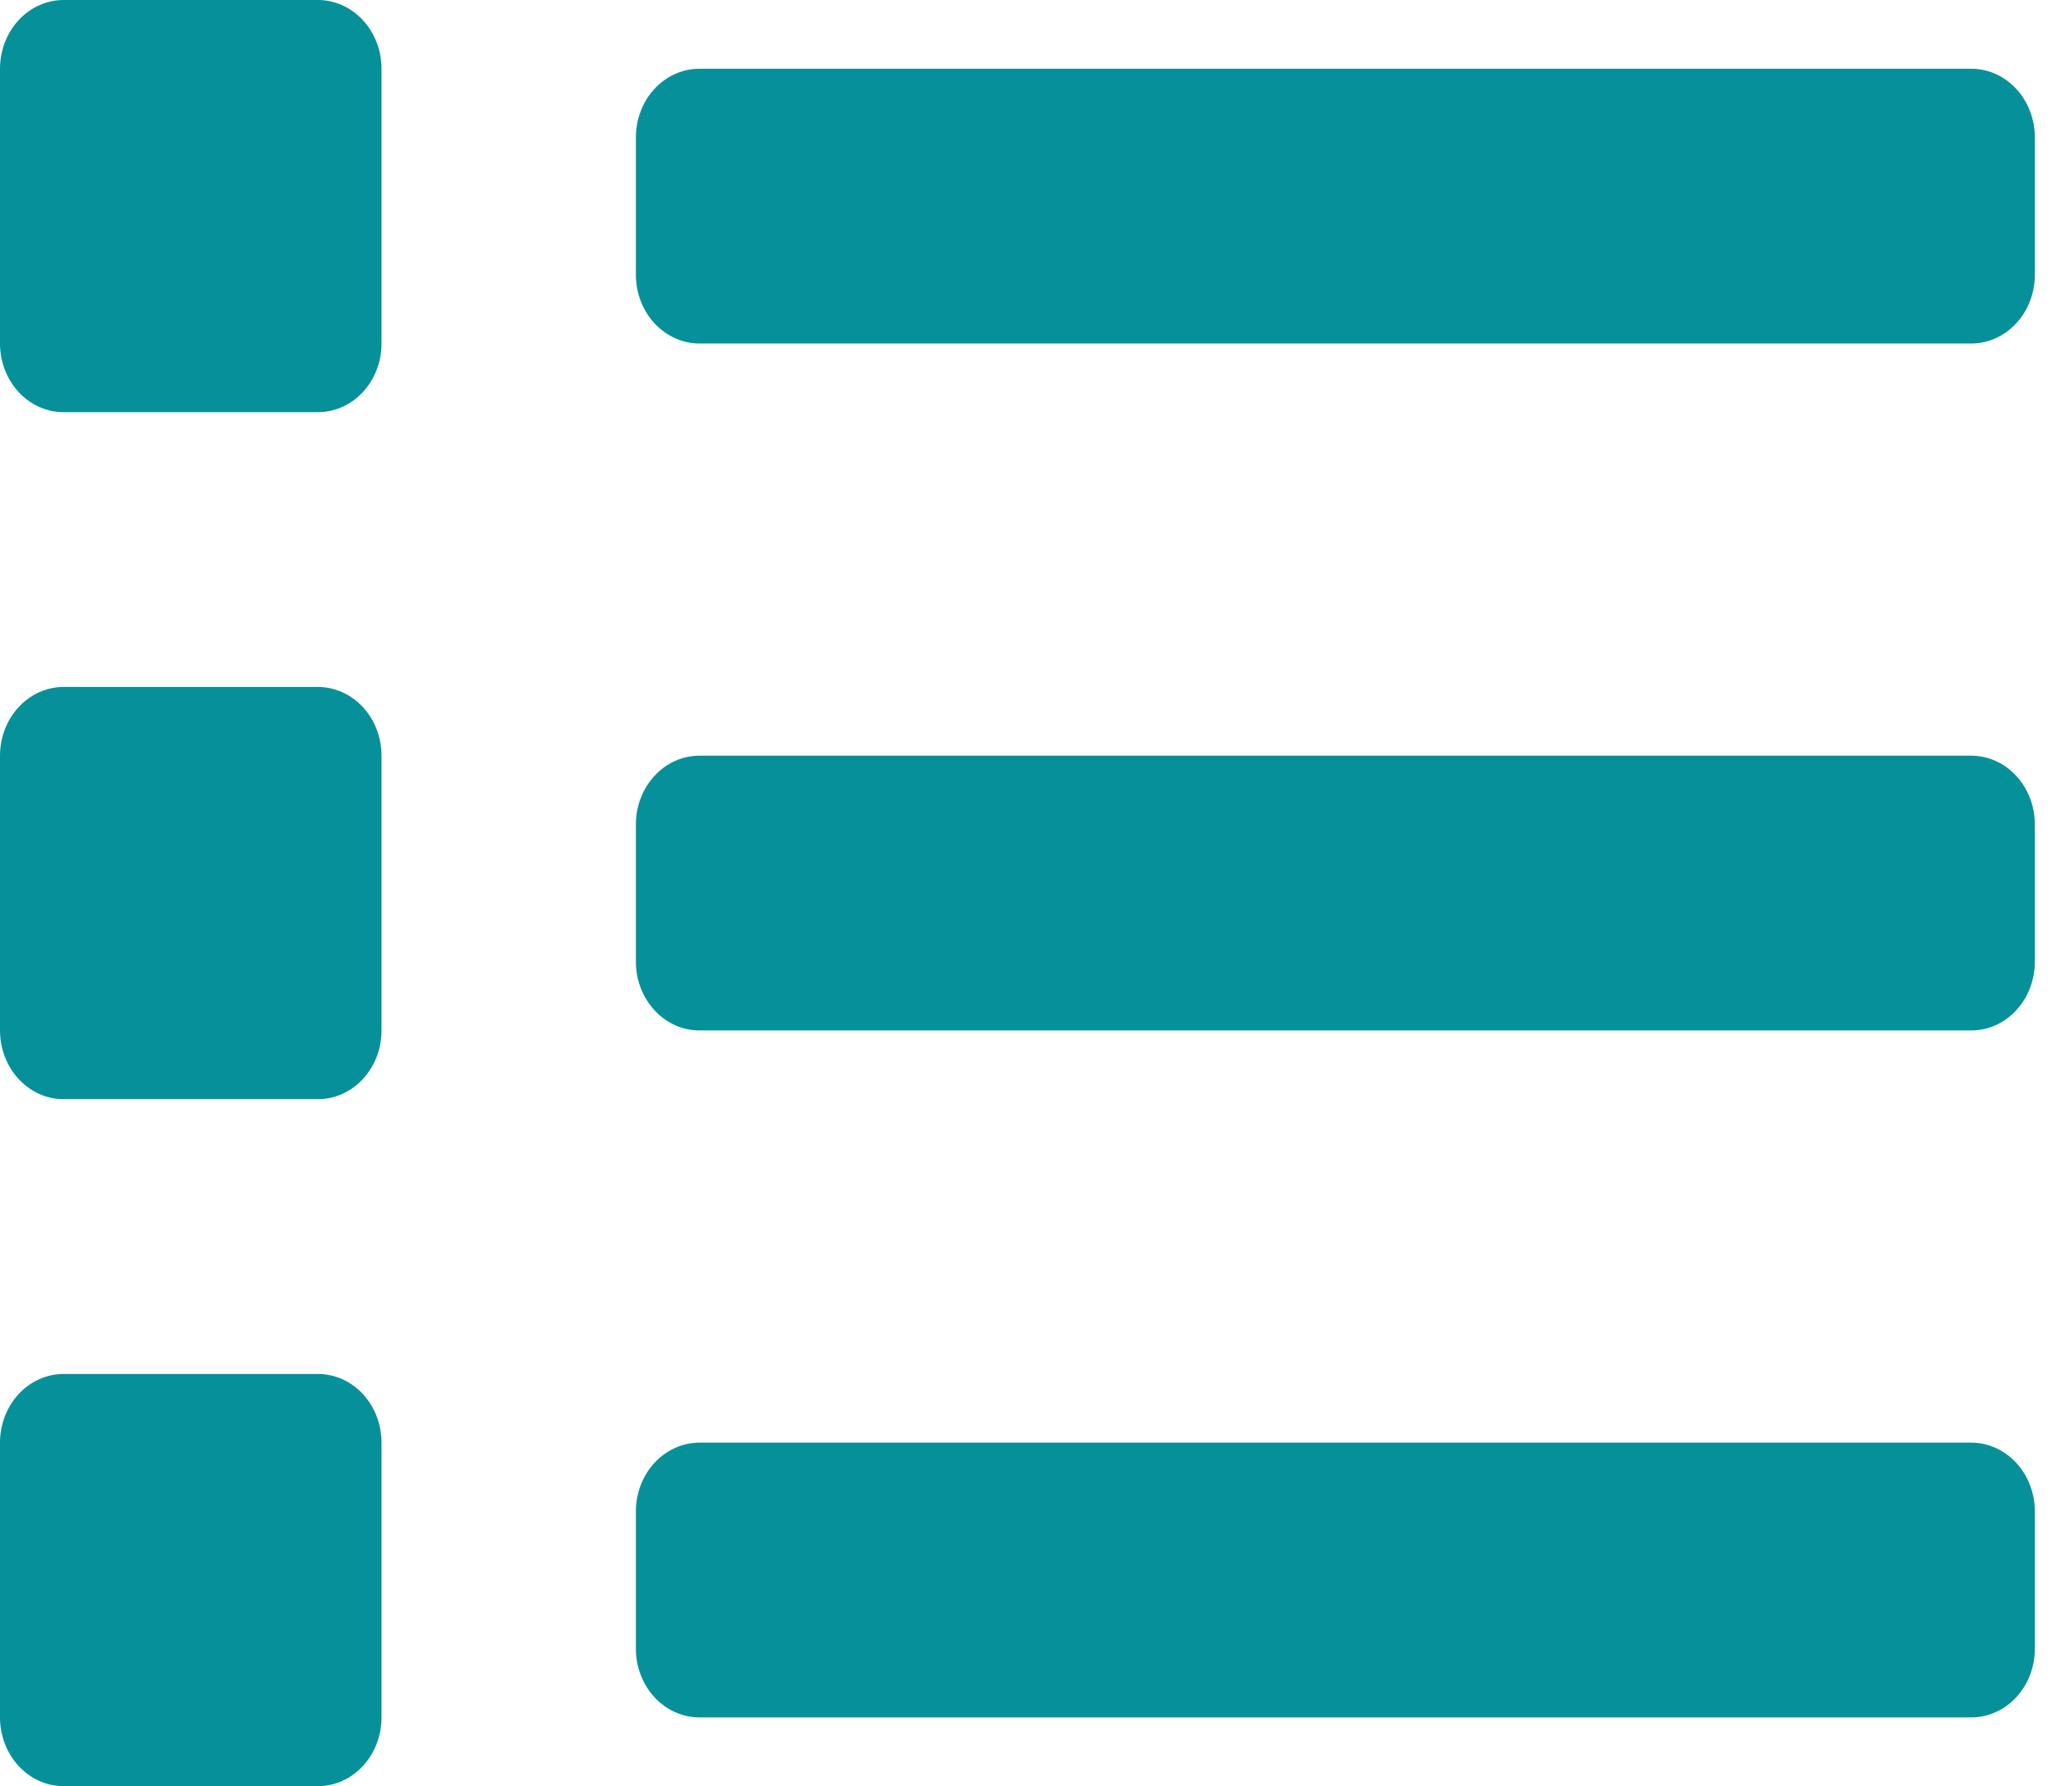 <svg width="29" height="25" viewBox="0 0 29 25" fill="none" xmlns="http://www.w3.org/2000/svg">
<path d="M4.45 19.231H0.89C0.654 19.231 0.428 19.332 0.261 19.512C0.094 19.693 0 19.937 0 20.192L0 24.038C0 24.294 0.094 24.538 0.261 24.718C0.428 24.899 0.654 25 0.89 25H4.45C4.686 25 4.912 24.899 5.079 24.718C5.246 24.538 5.34 24.294 5.34 24.038V20.192C5.34 19.937 5.246 19.693 5.079 19.512C4.912 19.332 4.686 19.231 4.45 19.231ZM4.45 0H0.89C0.654 0 0.428 0.101 0.261 0.282C0.094 0.462 0 0.707 0 0.962L0 4.808C0 5.063 0.094 5.307 0.261 5.488C0.428 5.668 0.654 5.769 0.89 5.769H4.45C4.686 5.769 4.912 5.668 5.079 5.488C5.246 5.307 5.34 5.063 5.34 4.808V0.962C5.34 0.707 5.246 0.462 5.079 0.282C4.912 0.101 4.686 0 4.45 0ZM4.45 9.615H0.89C0.654 9.615 0.428 9.717 0.261 9.897C0.094 10.077 0 10.322 0 10.577L0 14.423C0 14.678 0.094 14.923 0.261 15.103C0.428 15.283 0.654 15.385 0.89 15.385H4.45C4.686 15.385 4.912 15.283 5.079 15.103C5.246 14.923 5.34 14.678 5.34 14.423V10.577C5.34 10.322 5.246 10.077 5.079 9.897C4.912 9.717 4.686 9.615 4.45 9.615ZM27.59 20.192H9.79C9.554 20.192 9.328 20.294 9.161 20.474C8.994 20.654 8.9 20.899 8.9 21.154V23.077C8.9 23.332 8.994 23.576 9.161 23.757C9.328 23.937 9.554 24.038 9.79 24.038H27.59C27.826 24.038 28.052 23.937 28.219 23.757C28.386 23.576 28.48 23.332 28.48 23.077V21.154C28.48 20.899 28.386 20.654 28.219 20.474C28.052 20.294 27.826 20.192 27.59 20.192ZM27.59 0.962H9.79C9.554 0.962 9.328 1.063 9.161 1.243C8.994 1.423 8.9 1.668 8.9 1.923V3.846C8.9 4.101 8.994 4.346 9.161 4.526C9.328 4.706 9.554 4.808 9.79 4.808H27.59C27.826 4.808 28.052 4.706 28.219 4.526C28.386 4.346 28.48 4.101 28.48 3.846V1.923C28.48 1.668 28.386 1.423 28.219 1.243C28.052 1.063 27.826 0.962 27.59 0.962ZM27.59 10.577H9.79C9.554 10.577 9.328 10.678 9.161 10.859C8.994 11.039 8.9 11.283 8.9 11.539V13.461C8.9 13.717 8.994 13.961 9.161 14.141C9.328 14.322 9.554 14.423 9.79 14.423H27.59C27.826 14.423 28.052 14.322 28.219 14.141C28.386 13.961 28.48 13.717 28.48 13.461V11.539C28.48 11.283 28.386 11.039 28.219 10.859C28.052 10.678 27.826 10.577 27.59 10.577Z" fill="#06919A"/>
</svg>
